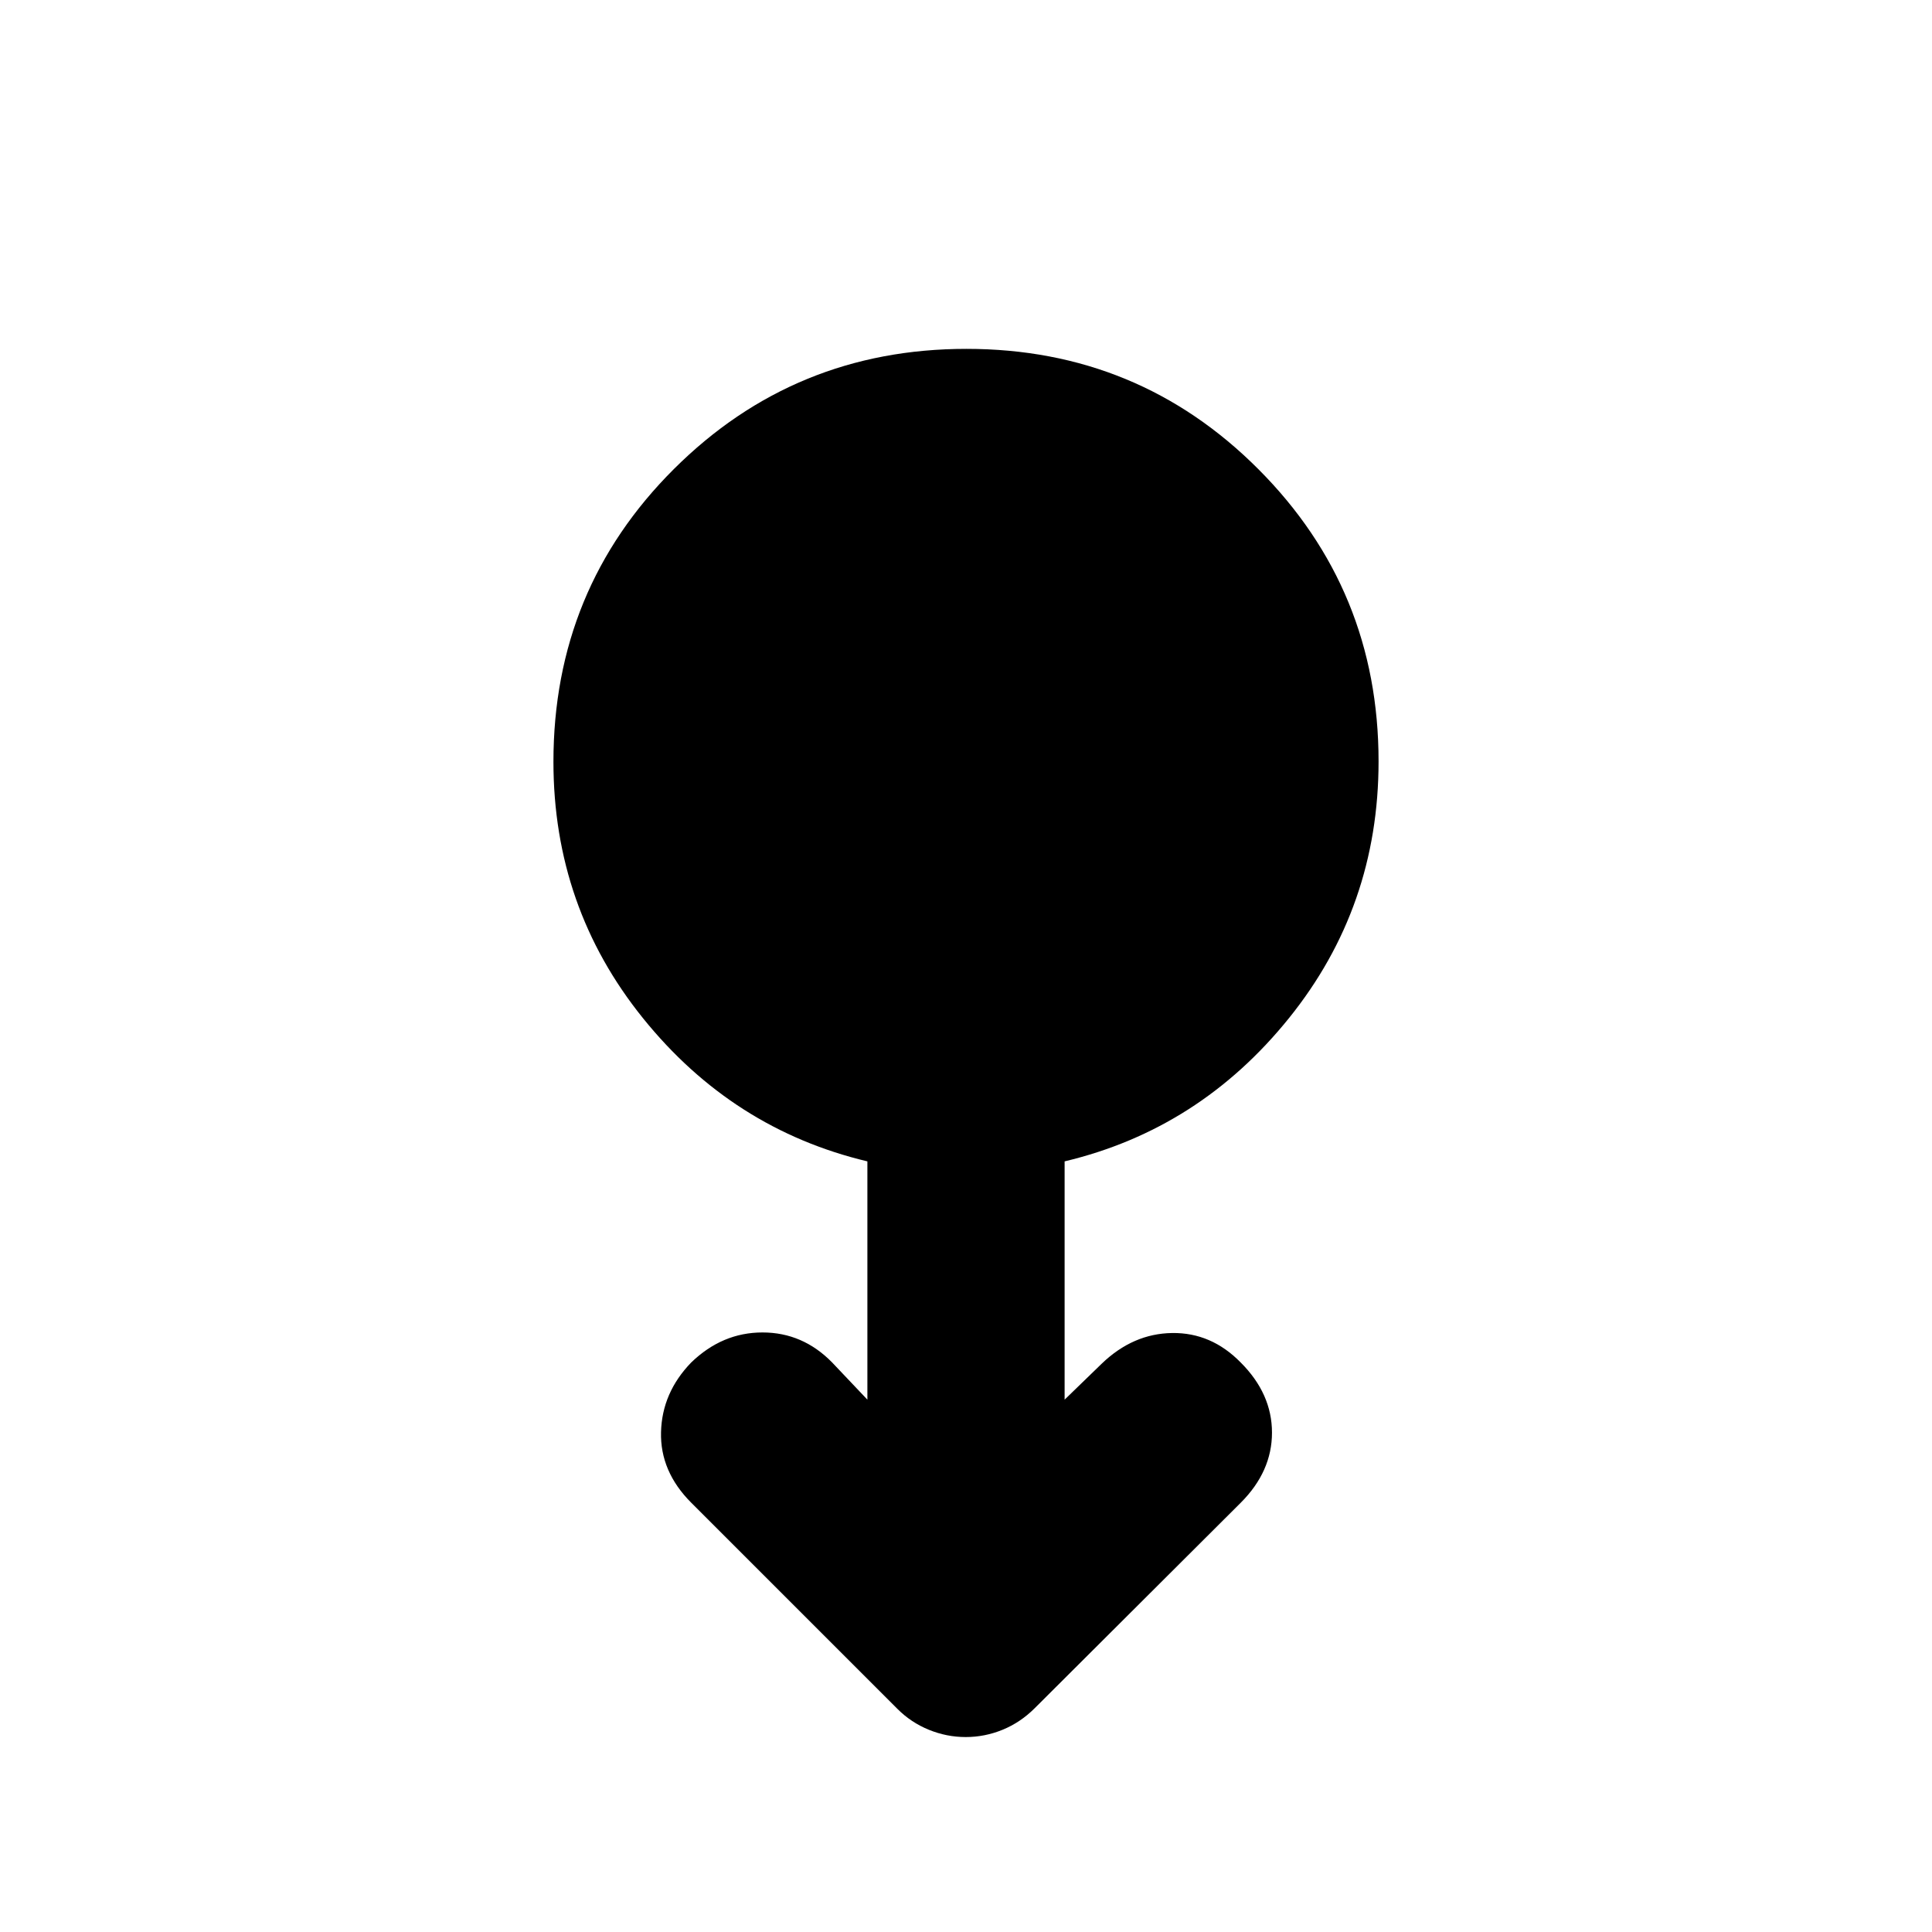 <svg xmlns="http://www.w3.org/2000/svg" height="20" viewBox="0 -960 960 960" width="20"><path d="M479.86-96.87q-9.48 0-18.35-3.63-8.86-3.63-15.55-10.33L343.48-213.3q-15.52-15.53-15.02-35.11.5-19.59 14.97-34.55 15.44-14.95 35.45-14.95 20.02 0 34.62 14.93l17.5 18.46v-118.4q-67-15.95-111.5-71.14T275-581.47q0-85.83 59.9-145.51 59.9-59.67 145.33-59.67 85.42 0 145.1 59.83Q685-666.98 685-581.65q0 72.29-44.5 127.53-44.5 55.25-111.5 71.2v118.4l18.43-17.87q15.53-14.96 35-15.24 19.47-.28 34.09 14.67 15.52 15.52 15.52 34.83 0 19.3-15.52 34.83L514.17-111.23q-7.11 7.1-15.97 10.73-8.86 3.63-18.34 3.63Z"/></svg>